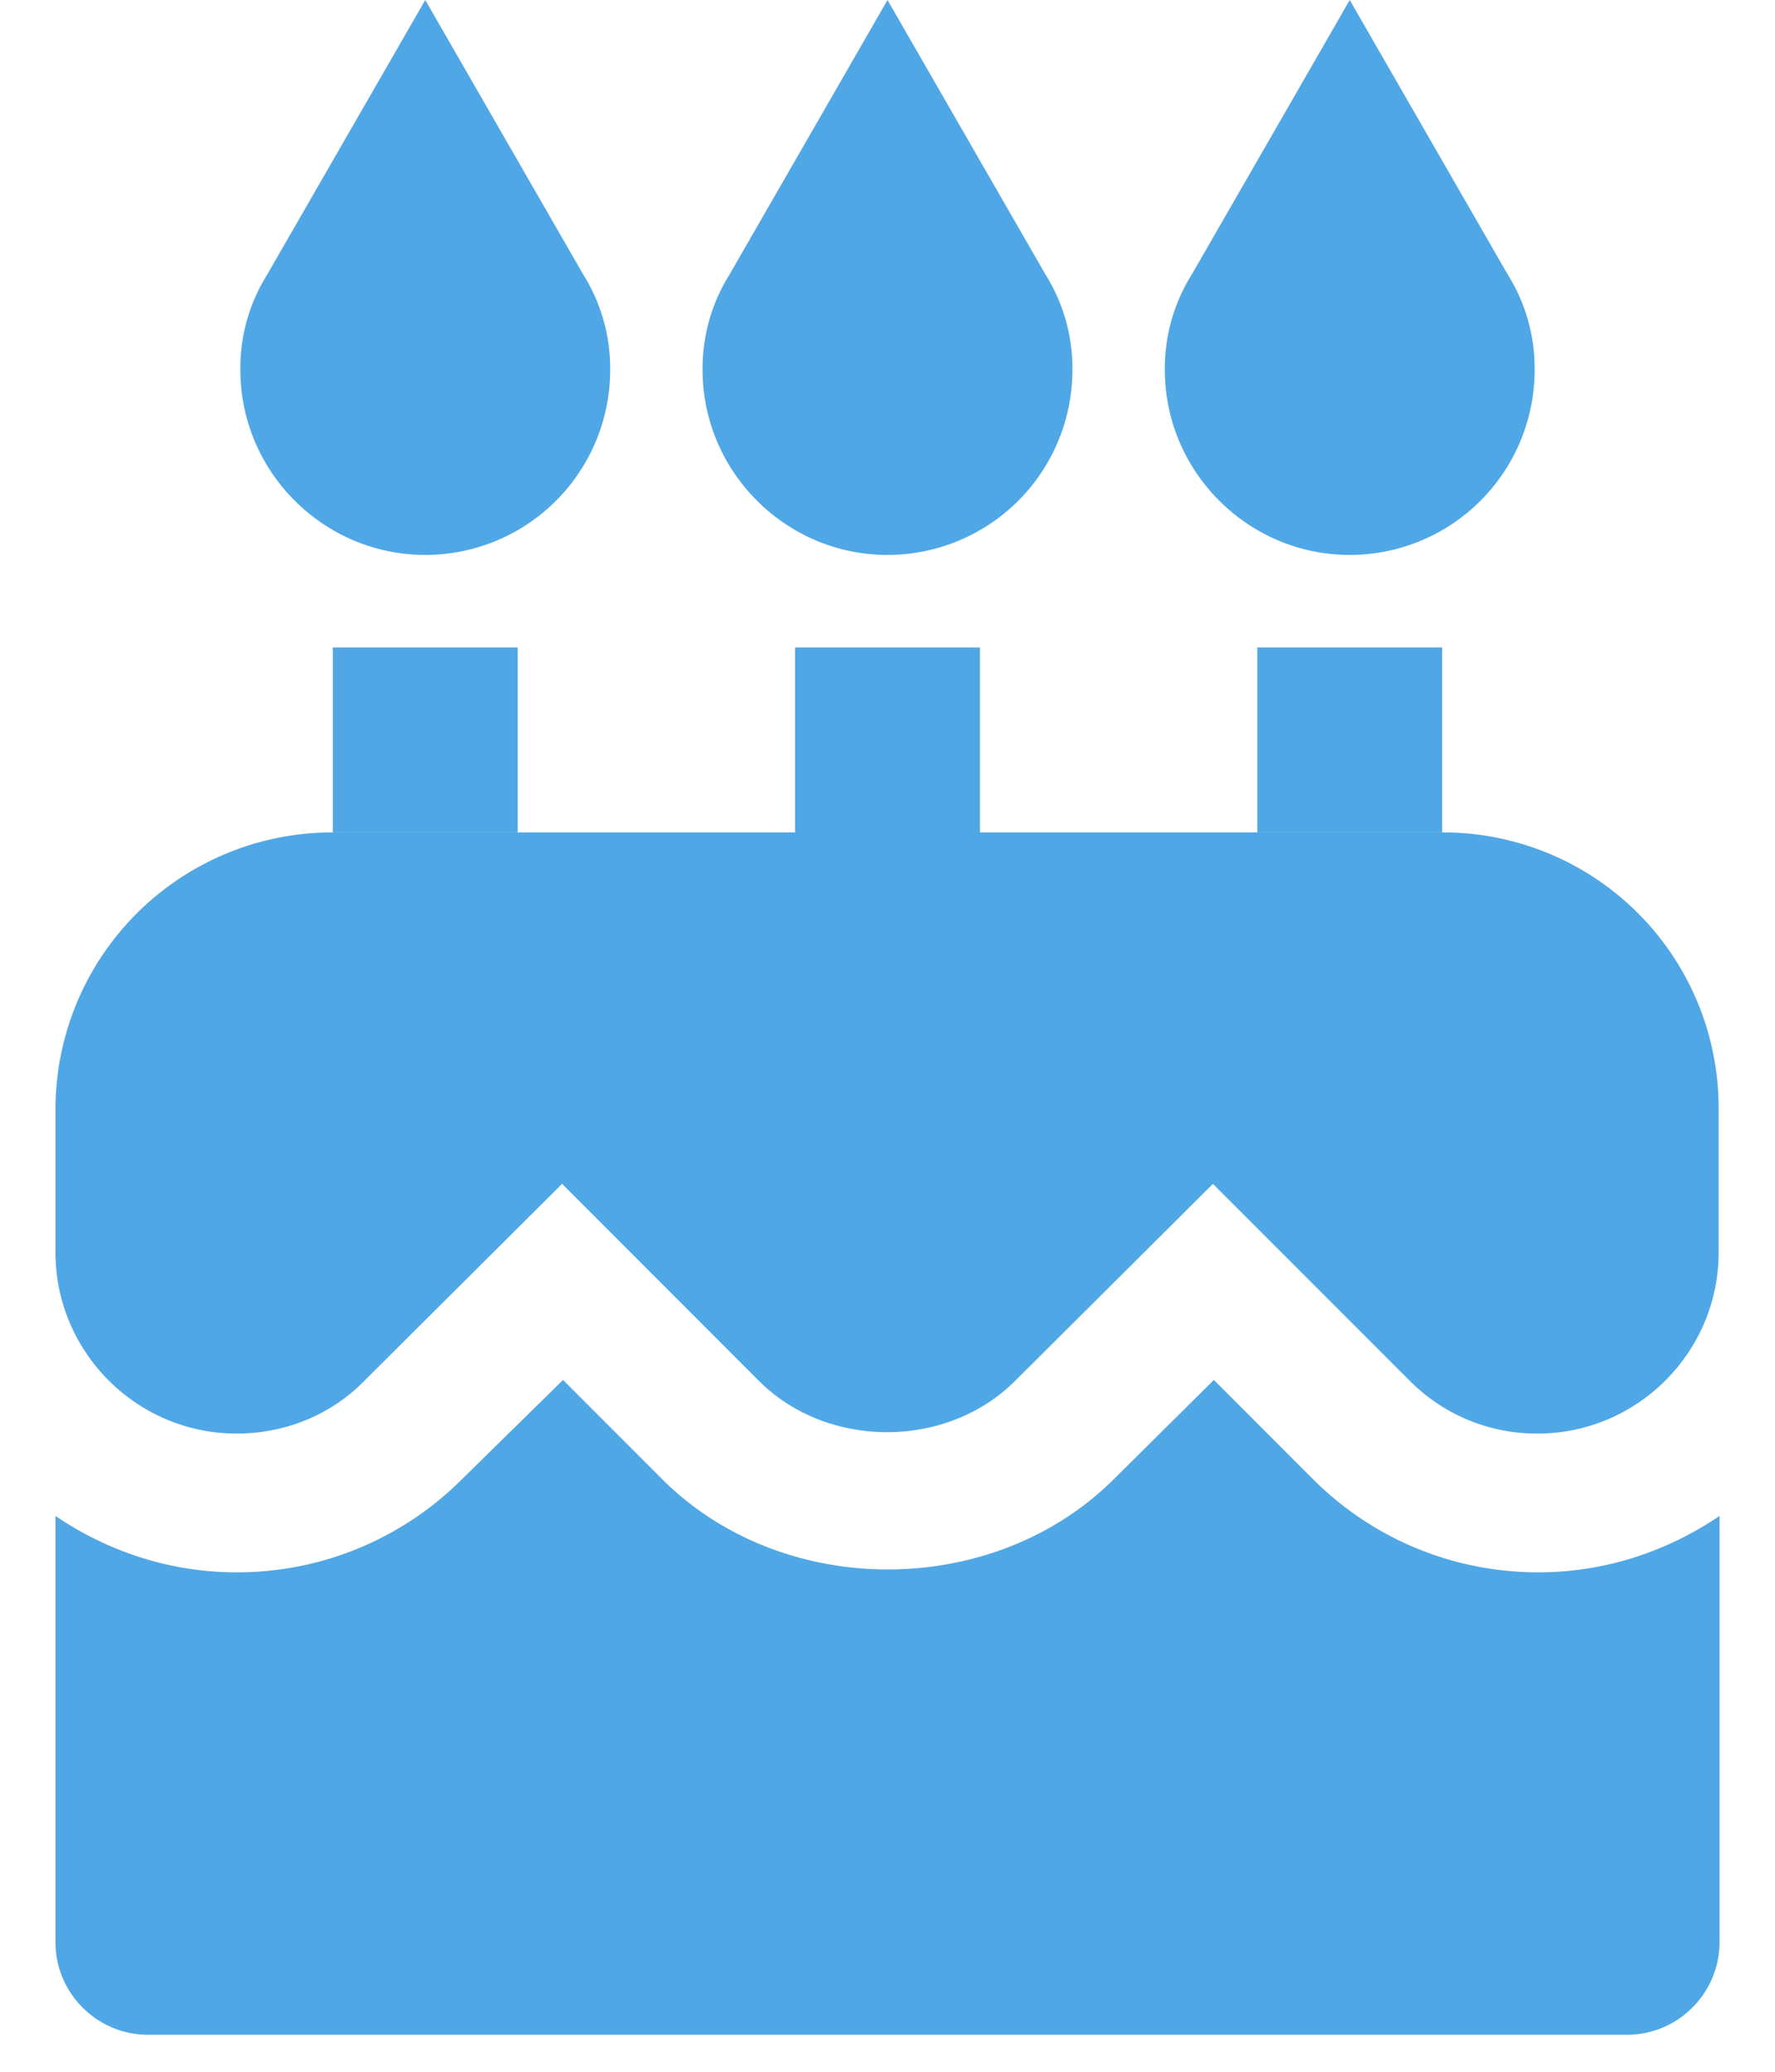 <svg xmlns="http://www.w3.org/2000/svg" width="24" height="28" viewBox="0 0 24 28">
    <g fill="none" fill-rule="evenodd">
        <path d="M-3 0h30v30H-3z"/>
        <path fill="#50A7E6" fill-rule="nonzero" d="M12 7.5A2.5 2.5 0 0 0 14.5 5a2.38 2.38 0 0 0-.363-1.288L12 0 9.863 3.712A2.38 2.38 0 0 0 9.5 5c0 1.375 1.125 2.5 2.5 2.5zm-6.25 0A2.5 2.5 0 0 0 8.25 5a2.38 2.38 0 0 0-.363-1.288L5.75 0 3.612 3.712A2.38 2.38 0 0 0 3.25 5c0 1.375 1.125 2.5 2.5 2.5zm12.5 0a2.5 2.5 0 0 0 2.5-2.5 2.38 2.38 0 0 0-.363-1.288L18.25 0l-2.137 3.712A2.38 2.38 0 0 0 15.75 5c0 1.375 1.125 2.5 2.5 2.5zm-.5 12.488l-1.337-1.338-1.35 1.338c-1.626 1.625-4.476 1.637-6.113 0L7.613 18.65 6.25 19.988A4.293 4.293 0 0 1 3.2 21.25c-.913 0-1.75-.288-2.45-.762v5.762c0 .688.563 1.25 1.25 1.25h20c.688 0 1.25-.563 1.25-1.25v-5.762c-.7.474-1.538.762-2.45.762-1.15 0-2.238-.45-3.05-1.262zm1.75-8.738h-6.25v-2.5h-2.5v2.5H4.5A3.745 3.745 0 0 0 .75 15v1.925c0 1.35 1.1 2.45 2.45 2.45.65 0 1.275-.25 1.725-.712L7.6 16l2.662 2.663c.925.924 2.538.924 3.463 0L16.4 16l2.663 2.663a2.42 2.42 0 0 0 1.725.712c1.35 0 2.45-1.1 2.45-2.45V15a3.726 3.726 0 0 0-3.738-3.75z"/>
        <path fill="#50A7E6" fill-rule="nonzero" d="M4.5 8.75H7v2.5H4.5zM17 8.75h2.5v2.5H17z"/>
    </g>
</svg>
